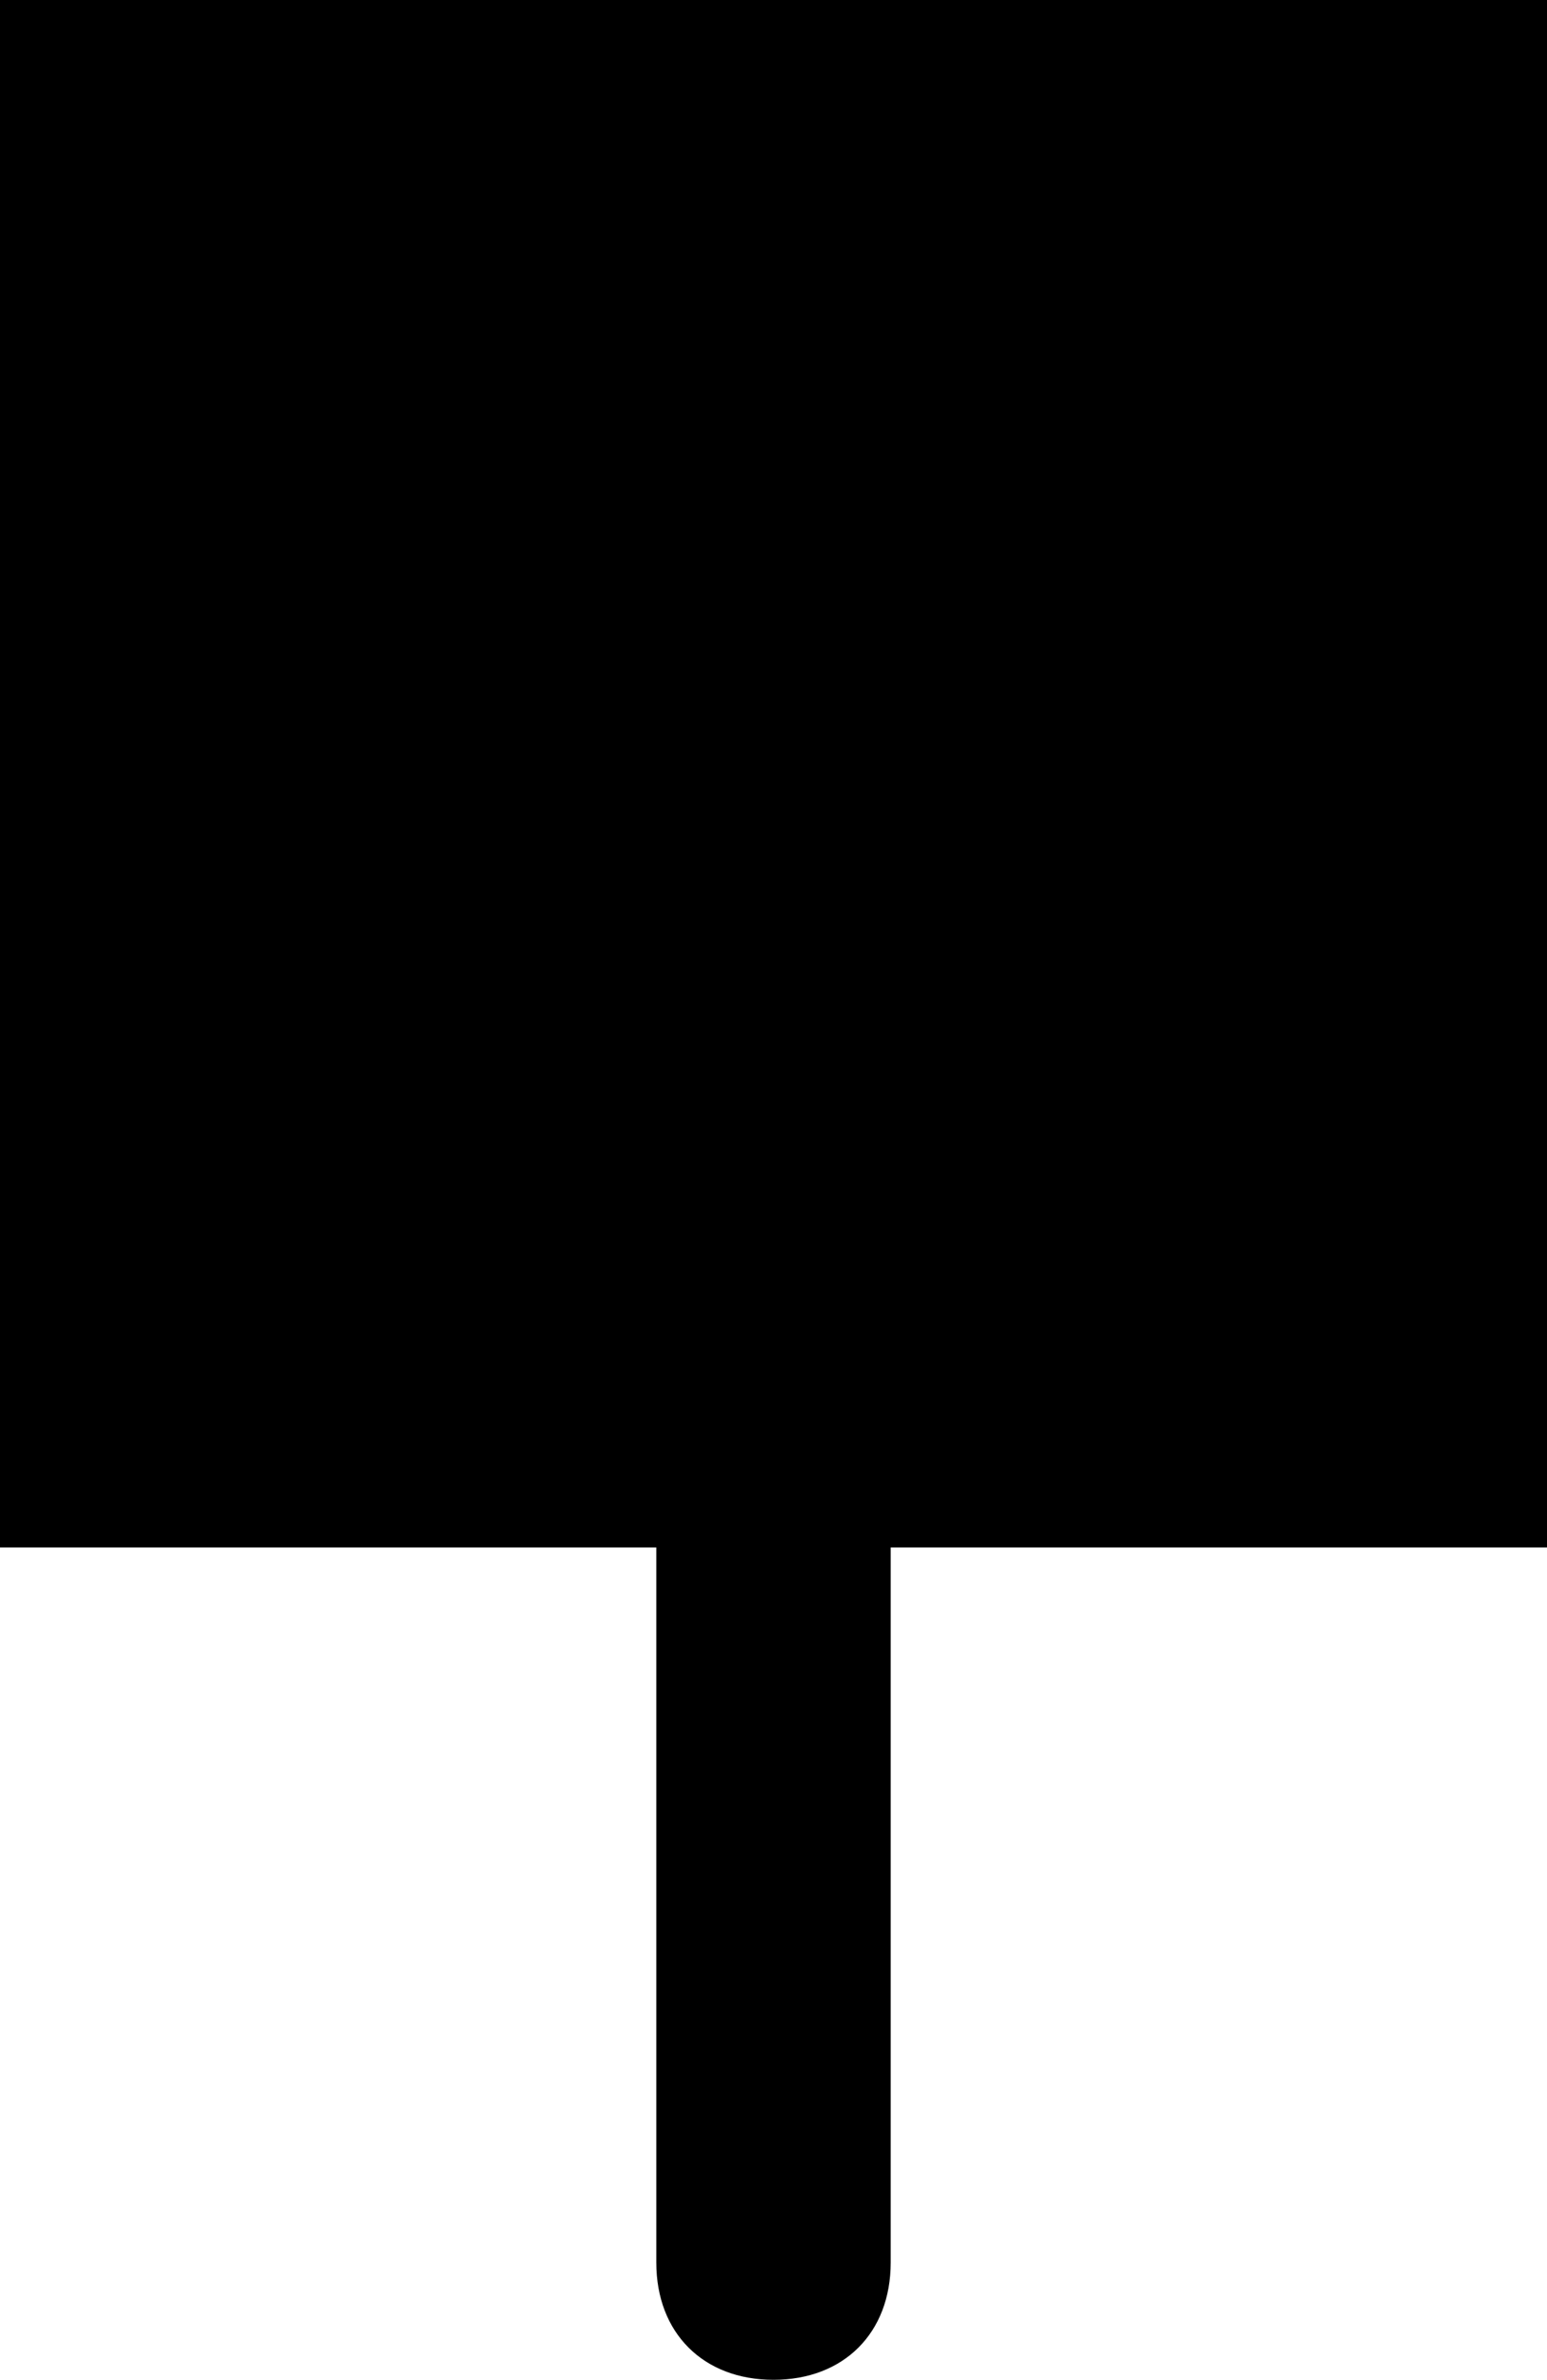<?xml version="1.0" encoding="UTF-8" standalone="no"?>
<svg
   xmlns:dc="http://purl.org/dc/elements/1.1/"
   xmlns:cc="http://creativecommons.org/ns#"
   xmlns:rdf="http://www.w3.org/1999/02/22-rdf-syntax-ns#"
   xmlns:svg="http://www.w3.org/2000/svg"
   xmlns="http://www.w3.org/2000/svg"
   xmlns:sodipodi="http://sodipodi.sourceforge.net/DTD/sodipodi-0.dtd"
   xmlns:inkscape="http://www.inkscape.org/namespaces/inkscape"
   height="40.6"
   width="26.4"
   version="1.1"
   x="0px"
   y="0px"
   viewBox="0 0 13.2 20.3"
   style="fill:#000000"
   xml:space="preserve"
   id="svg6"
   sodipodi:docname="destination.svg"
   inkscape:version="0.92.1 r15371"><defs
     id="defs10" /><sodipodi:namedview
     pagecolor="#ffffff"
     bordercolor="#666666"
     borderopacity="1"
     objecttolerance="10"
     gridtolerance="10"
     guidetolerance="10"
     inkscape:pageopacity="0"
     inkscape:pageshadow="2"
     inkscape:window-width="1366"
     inkscape:window-height="715"
     id="namedview8"
     showgrid="false"
     fit-margin-top="0"
     fit-margin-left="0"
     fit-margin-right="0"
     fit-margin-bottom="0"
     inkscape:zoom="1.18"
     inkscape:cx="-145.57966"
     inkscape:cy="-17.399994"
     inkscape:window-x="0"
     inkscape:window-y="25"
     inkscape:window-maximized="1"
     inkscape:current-layer="svg6" /><style
     type="text/css"
     id="style2">
	.st0{fill:none;stroke:#000000;stroke-width:2;stroke-linecap:round;stroke-linejoin:round;stroke-miterlimit:10;}
	.st1{fill:none;stroke:#000000;stroke-width:2;stroke-linecap:round;stroke-linejoin:round;}
</style><path
     d="m 0,13.2 h 5.6 v 6.1 c 0,0.6 0.4,1 1,1 0.6,0 1,-0.4 1,-1 v -6.1 h 5.6 V 0 H 0 Z"
     id="path4"
     inkscape:connector-curvature="0"
     sodipodi:nodetypes="ccsssccccc" /></svg>